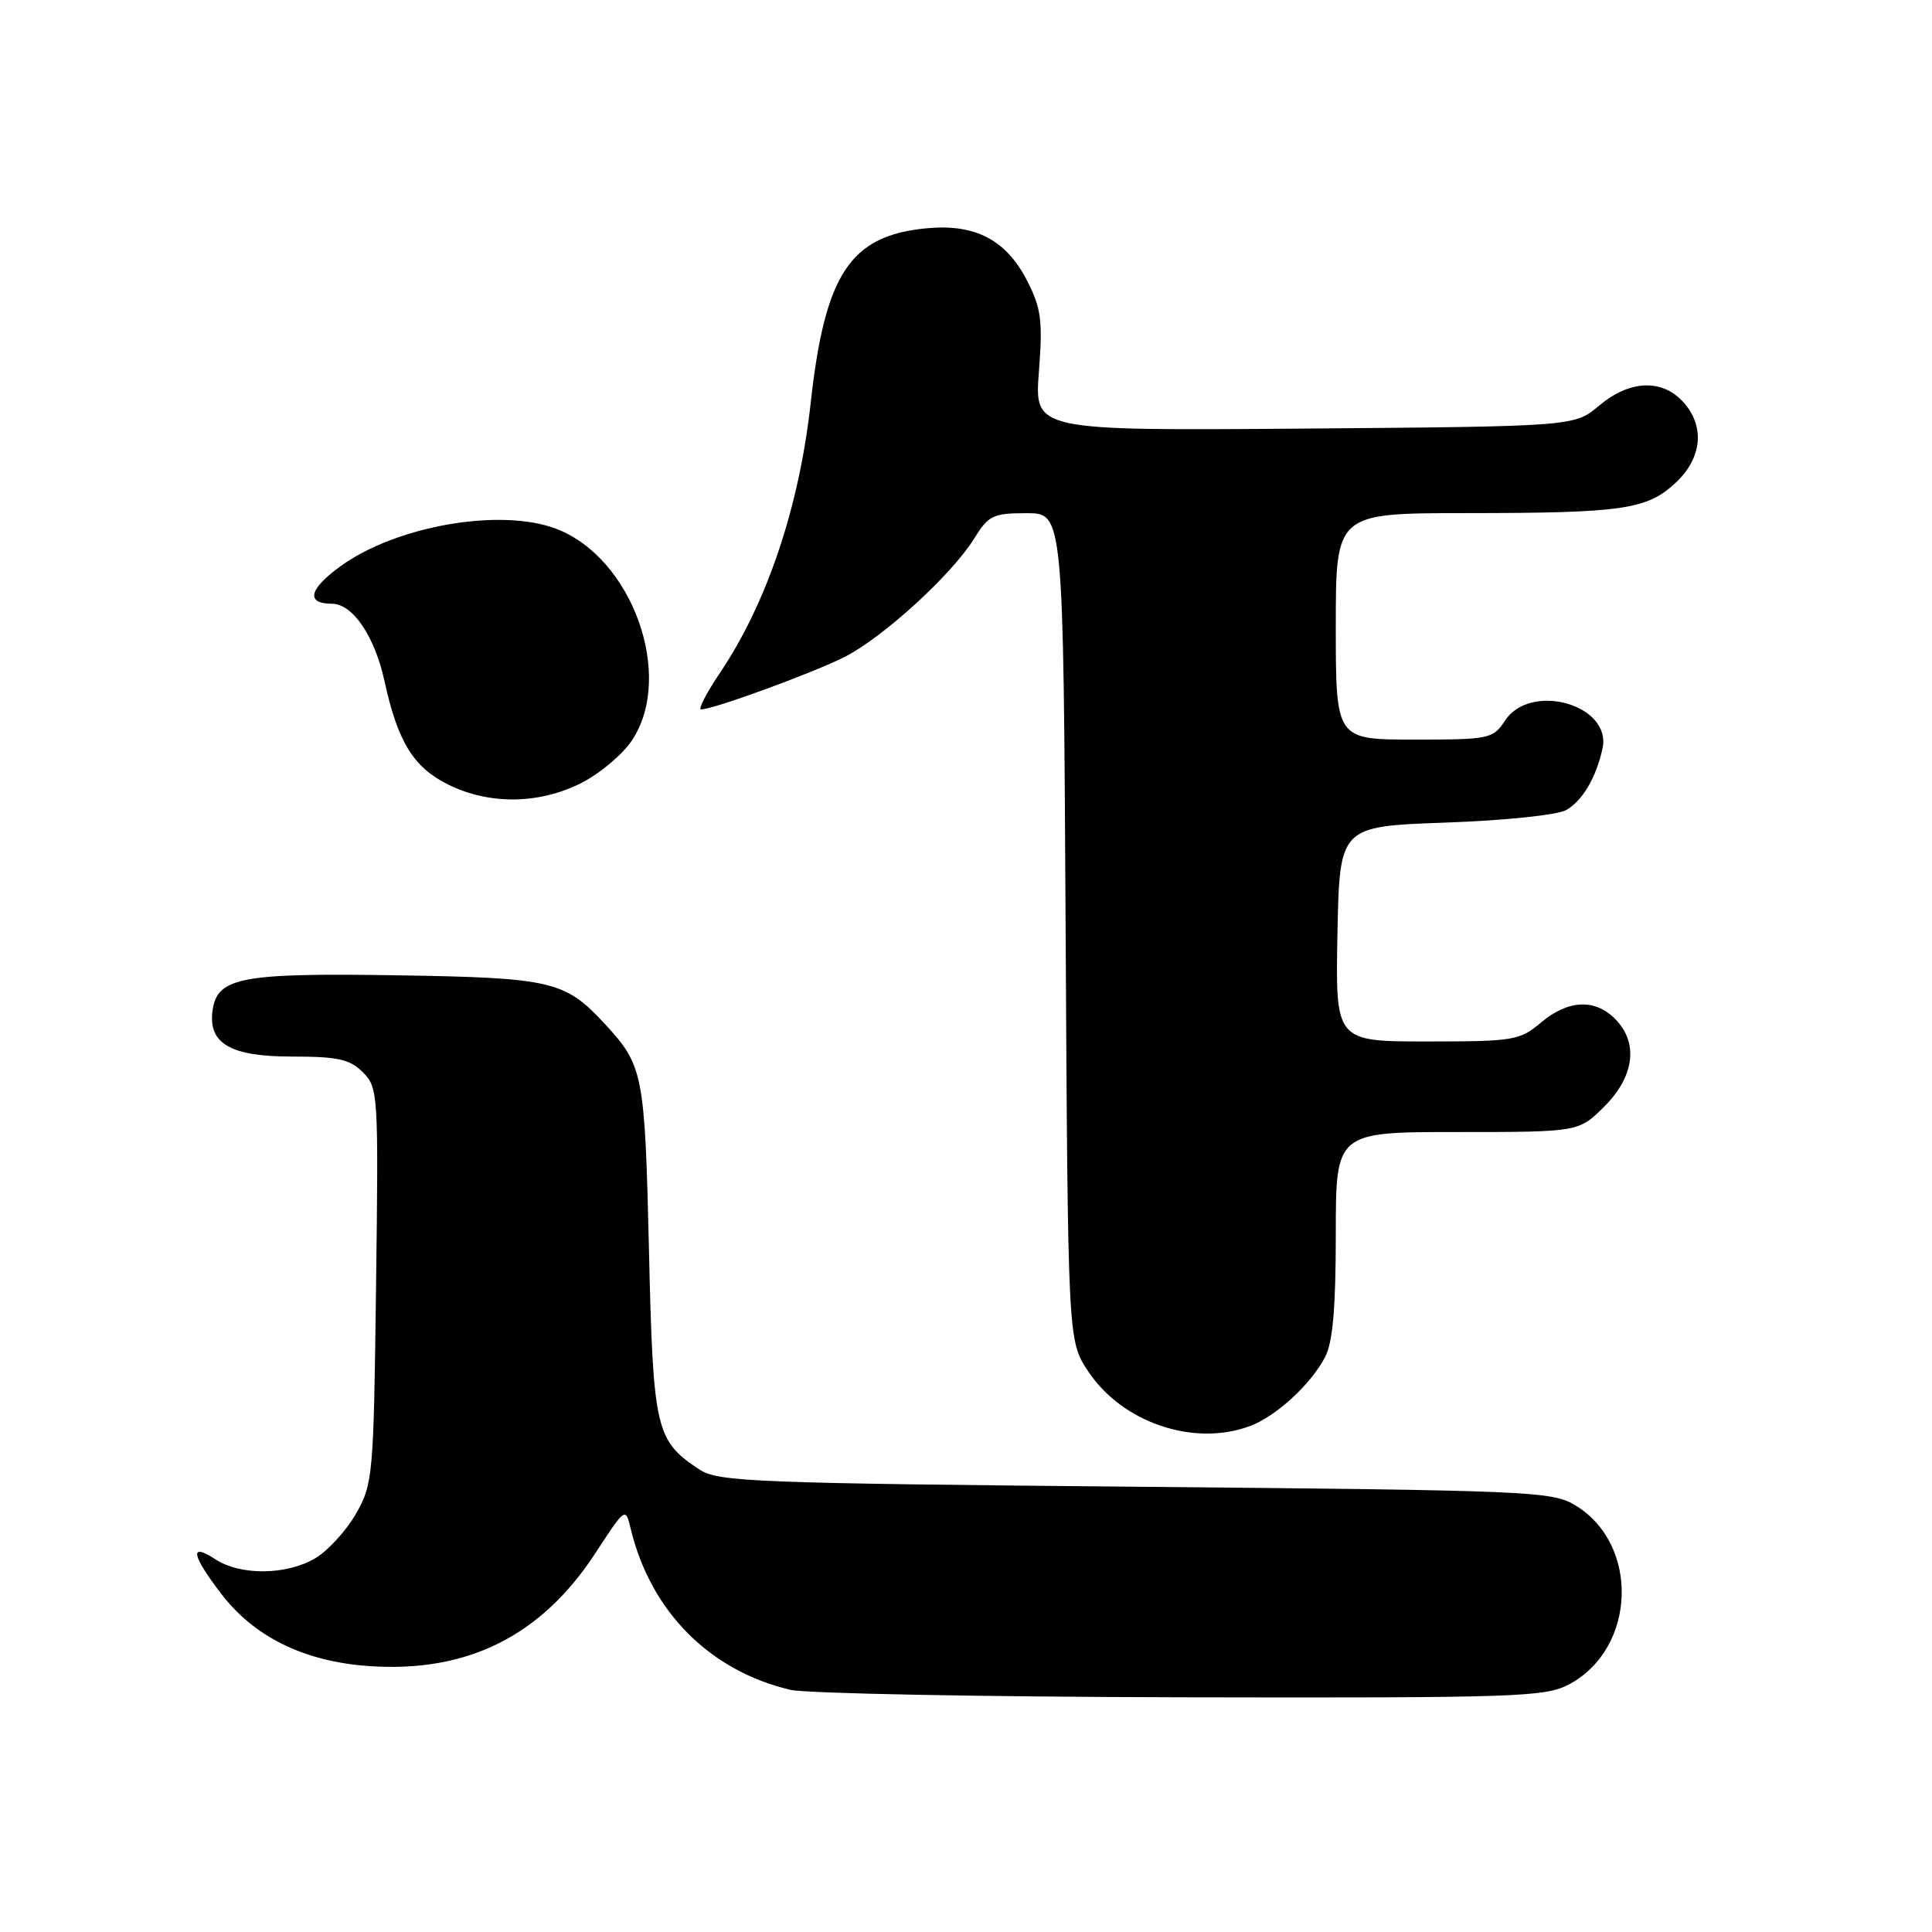 <?xml version="1.0" encoding="UTF-8" standalone="no"?>
<!DOCTYPE svg PUBLIC "-//W3C//DTD SVG 1.1//EN" "http://www.w3.org/Graphics/SVG/1.1/DTD/svg11.dtd" >
<svg xmlns="http://www.w3.org/2000/svg" xmlns:xlink="http://www.w3.org/1999/xlink" version="1.1" viewBox="0 0 256 256">
 <g >
 <path fill="currentColor"
d=" M 207.94 223.17 C 216.83 218.40 217.29 204.63 208.73 199.46 C 205.66 197.59 202.83 197.48 150.45 197.00 C 100.06 196.54 95.18 196.35 92.72 194.74 C 86.86 190.90 86.54 189.52 85.99 165.55 C 85.44 142.20 85.24 141.19 80.13 135.66 C 74.85 129.96 73.13 129.56 52.50 129.23 C 31.96 128.91 28.79 129.51 28.17 133.86 C 27.54 138.26 30.52 140.00 38.65 140.00 C 44.77 140.00 46.35 140.35 48.08 142.08 C 50.11 144.11 50.16 144.92 49.83 170.33 C 49.51 195.64 49.42 196.63 47.16 200.59 C 45.87 202.84 43.44 205.49 41.77 206.48 C 37.96 208.73 31.85 208.79 28.53 206.61 C 25.09 204.36 25.35 205.99 29.26 211.12 C 33.67 216.90 40.25 220.14 48.82 220.76 C 61.89 221.69 71.70 216.81 78.90 205.79 C 82.88 199.69 82.88 199.69 83.58 202.60 C 86.22 213.52 94.02 221.39 104.73 223.91 C 106.81 224.40 130.11 224.84 156.52 224.90 C 201.22 224.99 204.77 224.87 207.94 223.17 Z  M 165.68 188.94 C 169.13 187.63 173.70 183.43 175.59 179.80 C 176.60 177.86 177.00 173.27 177.00 163.55 C 177.00 150.00 177.00 150.00 193.10 150.00 C 209.20 150.00 209.20 150.00 212.60 146.60 C 216.59 142.61 217.13 138.13 214.00 135.00 C 211.30 132.30 207.77 132.48 204.18 135.50 C 201.37 137.87 200.56 138.00 189.08 138.00 C 176.95 138.00 176.95 138.00 177.22 123.75 C 177.50 109.50 177.50 109.50 191.50 109.00 C 199.43 108.72 206.38 107.99 207.54 107.33 C 209.70 106.09 211.50 103.03 212.34 99.18 C 213.61 93.39 202.80 90.32 199.41 95.50 C 197.83 97.90 197.36 98.00 187.38 98.00 C 177.00 98.00 177.00 98.00 177.00 83.00 C 177.00 68.00 177.00 68.00 194.25 67.99 C 215.10 67.98 218.23 67.52 222.04 63.96 C 225.58 60.65 225.95 56.39 222.96 53.19 C 220.15 50.17 215.88 50.39 211.89 53.75 C 208.62 56.50 208.62 56.50 172.84 56.79 C 137.06 57.07 137.06 57.07 137.66 49.25 C 138.18 42.50 137.97 40.87 136.12 37.24 C 133.34 31.78 129.23 29.63 122.76 30.25 C 112.64 31.22 109.30 36.28 107.41 53.48 C 105.89 67.20 101.62 79.91 95.41 89.14 C 93.61 91.81 92.48 94.00 92.89 94.00 C 94.53 94.00 107.78 89.15 111.95 87.03 C 117.09 84.40 126.14 76.12 129.10 71.34 C 130.98 68.29 131.59 68.00 136.03 68.00 C 140.90 68.00 140.90 68.00 141.20 122.82 C 141.50 177.65 141.50 177.65 144.17 181.68 C 148.70 188.53 158.24 191.75 165.68 188.94 Z  M 77.03 103.75 C 79.48 102.51 82.50 99.97 83.74 98.10 C 89.41 89.57 83.78 73.88 73.68 70.06 C 66.30 67.27 52.52 69.67 45.13 75.02 C 40.92 78.07 40.48 80.00 43.99 80.00 C 46.73 80.00 49.65 84.30 50.95 90.26 C 52.70 98.29 54.79 101.69 59.39 103.96 C 64.84 106.66 71.42 106.58 77.03 103.75 Z "/>
</g>
</svg>
